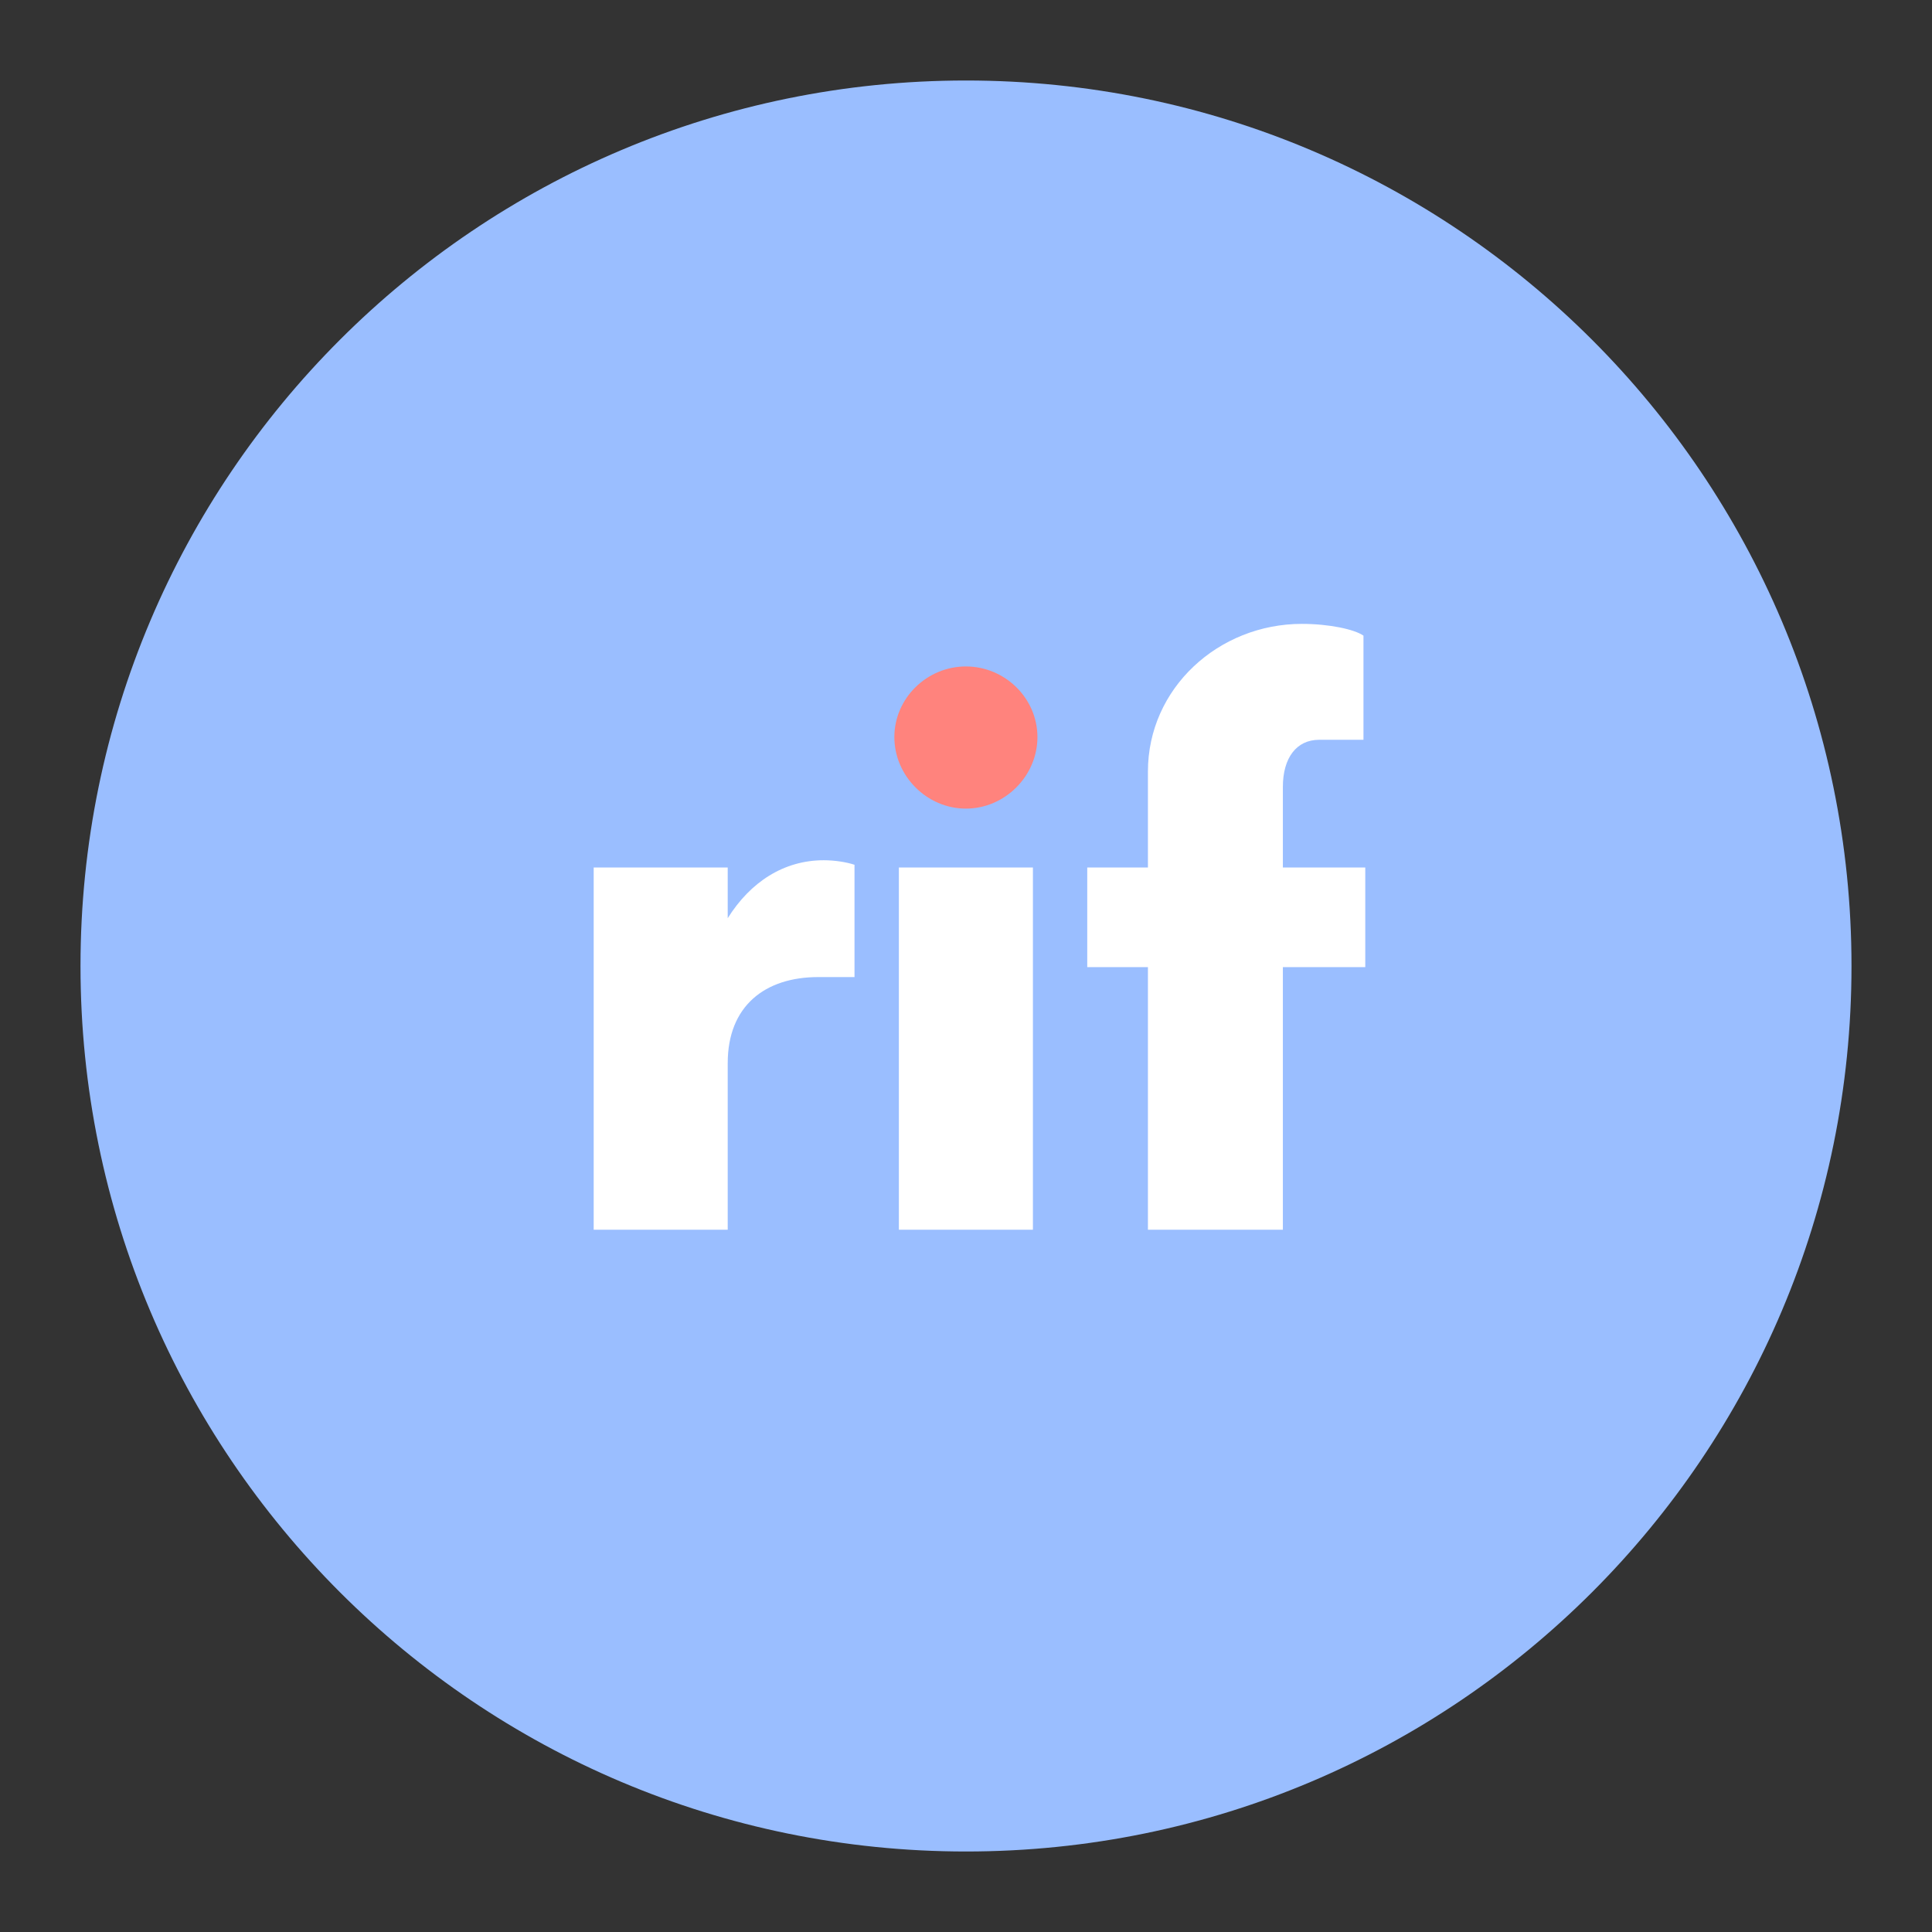 <svg xmlns="http://www.w3.org/2000/svg" width="192" height="192" fill="none"><rect width="100%" height="100%" fill="#333333" stroke="none"/><path fill="#9ABEFF" fill-rule="evenodd" d="M96 184c48.601 0 88-39.399 88-88S144.601 8 96 8 8 47.399 8 96s39.399 88 88 88Z" clip-rule="evenodd"/><path fill="#fff" fill-rule="evenodd" d="M81.86 85.49c-3.96 0-7.29 2.16-9.54 5.76v-5.04H59v36h13.32v-16.56c0-5.67 3.69-8.55 9-8.55h3.6V85.94c-.81-.27-1.98-.45-3.06-.45Zm7.47 36.72h13.32v-36H89.33v36Zm46.35-36h-8.19V78.2c0-2.88 1.35-4.68 3.6-4.68h4.41V63.17c-.9-.63-3.42-1.17-6.12-1.17-8.28 0-15.3 6.39-15.3 14.67v9.54h-6.03v9.9h6.03v26.1h13.41v-26.1h8.19v-9.9Z" clip-rule="evenodd"/><path fill="#FF837D" fill-rule="evenodd" d="M95.99 80.36c3.87 0 7.11-3.24 7.11-7.11s-3.24-7.02-7.11-7.02-7.11 3.15-7.11 7.02c0 3.87 3.24 7.11 7.11 7.11Z" clip-rule="evenodd"/></svg>